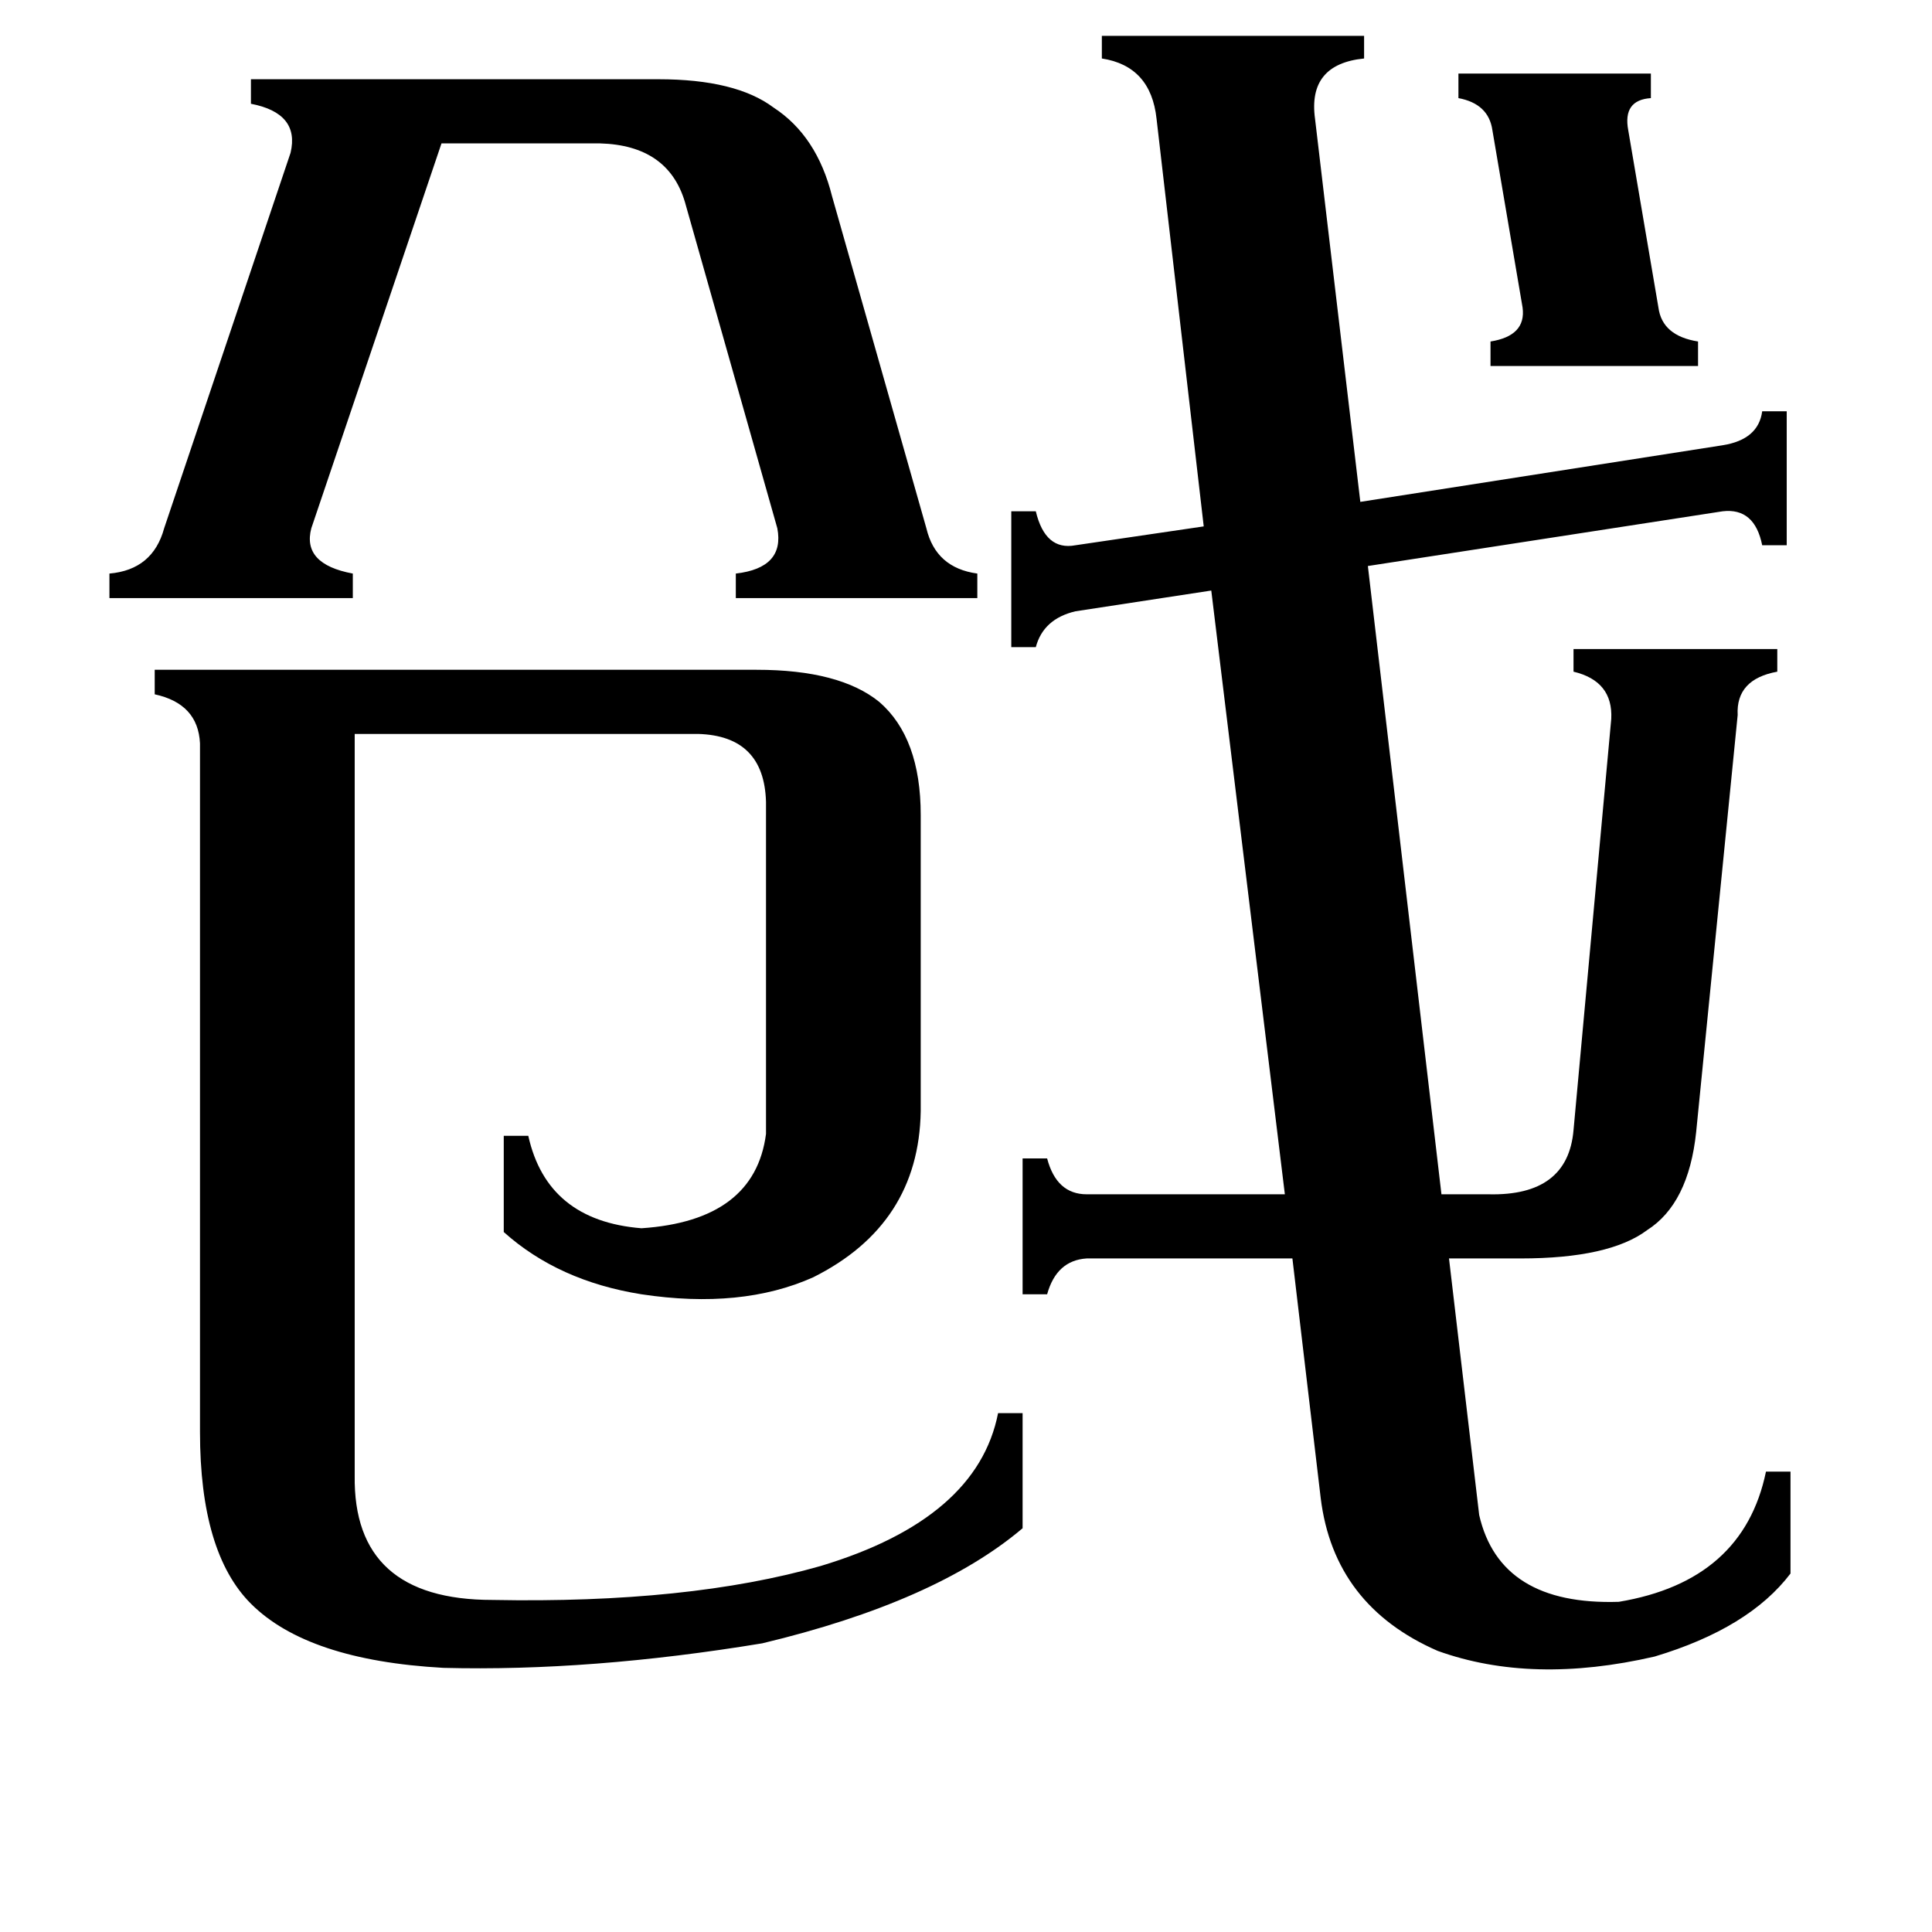 <svg xmlns="http://www.w3.org/2000/svg" viewBox="0 -800 1024 1024">
	<path fill="#000000" d="M773 -761H875V-748Q860 -747 863 -731L879 -637Q881 -622 900 -619V-606H790V-619Q809 -622 807 -637L791 -731Q789 -745 773 -748ZM165 -520Q160 -501 187 -496V-483H58V-496Q81 -498 87 -520L154 -719Q159 -740 133 -745V-758H349Q390 -758 410 -743Q433 -728 441 -696L491 -520Q496 -499 518 -496V-483H390V-496Q416 -499 412 -520L363 -693Q354 -723 318 -724H234ZM188 -18Q187 48 261 48Q365 50 435 30Q518 5 529 -51H542V10Q496 49 404 71Q313 86 235 84Q163 80 133 50Q106 23 106 -41V-406Q105 -427 82 -432V-445H401Q445 -445 466 -428Q488 -409 488 -368V-211Q487 -151 431 -123Q393 -106 340 -114Q296 -121 267 -147V-198H280Q290 -153 340 -149Q400 -153 406 -199V-375Q405 -410 370 -411H188ZM784 3Q795 51 858 49Q924 38 936 -20H949V34Q927 63 877 78Q812 93 762 75Q707 51 700 -6L685 -133H576Q560 -132 555 -114H542V-186H555Q560 -167 576 -167H681L642 -487L570 -476Q553 -472 549 -457H536V-529H549Q554 -508 570 -511L638 -521L613 -737Q610 -765 584 -769V-781H723V-769Q693 -766 697 -737L721 -534L913 -564Q932 -567 934 -582H947V-511H934Q930 -531 913 -529L725 -500L764 -167H789Q831 -166 834 -201L854 -419Q855 -439 834 -444V-456H942V-444Q920 -440 921 -421L899 -200Q895 -162 873 -148Q853 -133 806 -133H768Z"/>
</svg>